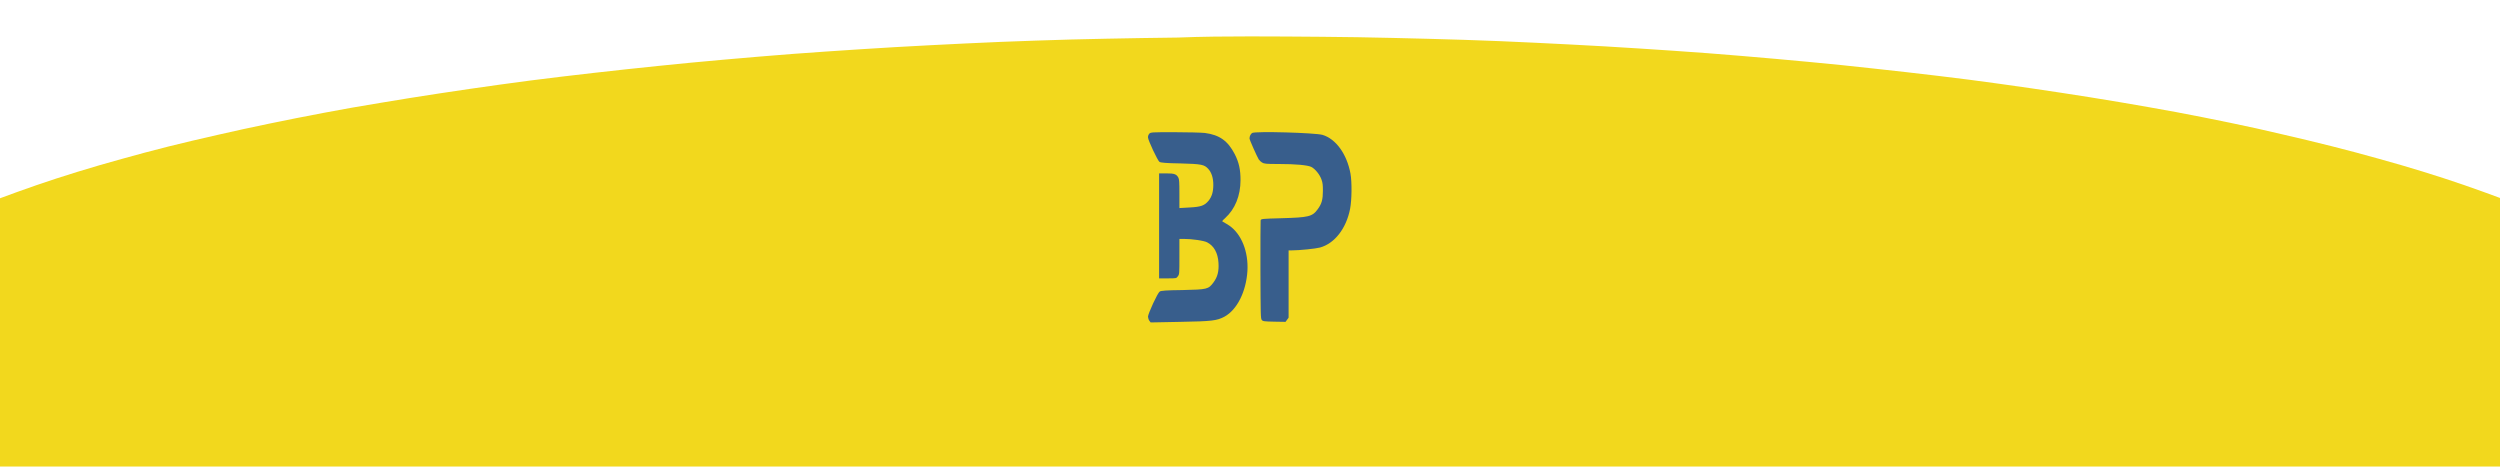 <?xml version="1.0" encoding="utf-8"?>
<!-- Generator: Adobe Illustrator 24.3.0, SVG Export Plug-In . SVG Version: 6.00 Build 0)  -->
<svg version="1.1" xmlns="http://www.w3.org/2000/svg" xmlns:xlink="http://www.w3.org/1999/xlink" x="0px" y="0px"
	 viewBox="0 0 1304.9 243.5" style="enable-background:new 0 0 1304.9 243.5;" xml:space="preserve">
<style type="text/css">
	.st0{fill:#F2D81D;}
	.st1{fill:#385E8C;}
</style>
<g id="Layer_1">
	<path class="st0" d="M652.5,19c12.5,0,24.9,0.1,37.4,0.2s24.9,0.3,37.3,0.6c12.4,0.3,24.8,0.6,37.1,1s24.6,0.9,36.8,1.5
		s24.4,1.2,36.5,1.9c12.1,0.7,24.1,1.5,36,2.3s23.8,1.7,35.5,2.7s23.4,2,34.9,3.1s22.9,2.2,34.2,3.5c11.3,1.2,22.4,2.5,33.4,3.8
		s21.8,2.7,32.5,4.2s21.2,3,31.6,4.6s20.6,3.2,30.6,4.9s19.8,3.4,29.5,5.2c9.6,1.8,19.1,3.7,28.3,5.6c9.2,1.9,18.3,3.9,27.1,6
		c8.8,2,17.4,4.1,25.8,6.2s16.5,4.3,24.4,6.5s15.6,4.4,23,6.7c7.4,2.3,14.6,4.6,21.5,7s13.6,4.8,20,7.2c6.4,2.4,12.6,4.9,18.4,7.4
		s11.5,5.1,16.8,7.6c5.3,2.6,10.4,5.2,15.2,7.8c4.8,2.6,9.3,5.3,13.5,8s8.1,5.4,11.7,8.1c3.6,2.7,7,5.5,10,8.2
		c2.9,2.6,5.6,5.4,8.2,8.3c2.3,2.7,4.5,5.5,6.4,8.4c1.8,2.7,3.3,5.5,4.6,8.5c1.2,2.7,2.1,5.6,2.8,8.5c1.2,5.6,1.2,11.5,0,17.1
		c-0.6,2.9-1.6,5.8-2.8,8.5c-1.3,3-2.8,5.8-4.6,8.5c-1.9,2.9-4.1,5.8-6.4,8.4c-2.6,2.9-5.3,5.7-8.2,8.3c-3,2.8-6.4,5.5-10,8.2
		s-7.5,5.4-11.7,8.1c-4.2,2.7-8.7,5.3-13.5,8s-9.8,5.3-15.2,7.8c-5.3,2.6-10.9,5.1-16.8,7.6s-12,5-18.4,7.4s-13.1,4.8-20,7.2
		c-6.9,2.4-14.1,4.7-21.5,7s-15.1,4.5-23,6.7s-16.1,4.4-24.4,6.5c-8.4,2.1-17,4.2-25.8,6.2s-17.8,4-27.1,5.9s-18.7,3.8-28.3,5.6
		s-19.5,3.6-29.5,5.3c-10,1.7-20.2,3.3-30.6,4.9s-20.9,3.1-31.6,4.6s-21.5,2.9-32.5,4.2c-11,1.3-22.2,2.6-33.4,3.8
		c-11.3,1.2-22.7,2.4-34.2,3.5s-23.2,2.1-34.9,3.1s-23.6,1.9-35.5,2.7s-23.9,1.6-36,2.3c-12.1,0.7-24.3,1.3-36.5,1.9
		s-24.5,1.1-36.8,1.5s-24.7,0.8-37.1,1s-24.8,0.5-37.3,0.6s-24.9,0.2-37.4,0.2s-24.9-0.1-37.4-0.2s-24.9-0.3-37.3-0.6
		s-24.8-0.6-37.1-1s-24.6-0.9-36.9-1.5c-12.2-0.6-24.4-1.2-36.5-1.9c-12.1-0.7-24.1-1.4-36-2.3s-23.7-1.7-35.5-2.7
		c-11.7-1-23.4-2-34.9-3.1s-22.9-2.2-34.2-3.5c-11.3-1.2-22.4-2.5-33.4-3.8s-21.8-2.7-32.5-4.2c-10.7-1.5-21.2-3-31.6-4.6
		c-10.4-1.6-20.6-3.2-30.6-4.9c-10-1.7-19.8-3.4-29.5-5.3s-19.1-3.7-28.3-5.6s-18.3-3.9-27.1-5.9s-17.4-4.1-25.8-6.2
		s-16.5-4.3-24.4-6.5s-15.6-4.4-23-6.7c-7.4-2.3-14.6-4.6-21.5-7s-13.6-4.6-20-7s-12.6-4.9-18.4-7.4s-11.5-5.1-16.8-7.6
		c-5.3-2.6-10.4-5.2-15.2-7.8s-9.3-5.3-13.5-8s-8.1-5.4-11.7-8.1c-3.6-2.7-7-5.5-10-8.2c-2.9-2.6-5.6-5.4-8.2-8.3
		c-2.3-2.7-4.5-5.5-6.4-8.4c-1.8-2.7-3.3-5.5-4.6-8.5c-1.2-2.7-2.1-5.6-2.8-8.5c-0.6-2.8-0.9-5.7-0.9-8.5c0-2.9,0.3-5.7,0.9-8.5
		c0.6-2.9,1.6-5.8,2.8-8.5c1.3-3,2.8-5.8,4.6-8.5c1.9-2.9,4.1-5.8,6.4-8.4c2.6-2.9,5.3-5.7,8.2-8.3c3-2.8,6.4-5.5,10-8.2
		s7.5-5.5,11.6-8.2c4.2-2.7,8.7-5.3,13.5-8s9.8-5.3,15.2-7.8c5.3-2.6,10.9-5.1,16.8-7.6s12-5,18.4-7.4s13.1-4.8,20-7.2
		c6.9-2.4,14.1-4.7,21.5-7s15.1-4.5,23-6.7s16-4.4,24.4-6.5s17-4.1,25.8-6.1s17.8-4,27.1-5.9c9.2-1.9,18.7-3.8,28.3-5.6
		s19.5-3.6,29.5-5.2c10-1.7,20.2-3.3,30.6-4.9s20.9-3.1,31.6-4.6c10.7-1.5,21.5-2.9,32.5-4.2s22.2-2.6,33.4-3.8
		c11.3-1.2,22.7-2.4,34.2-3.5c11.5-1.1,23.2-2.1,34.9-3.1c11.7-1,23.6-1.9,35.5-2.7s23.9-1.6,36-2.3c12.1-0.7,24.3-1.3,36.5-1.9
		s24.5-1.1,36.8-1.5s24.7-0.8,37.1-1s24.8-0.5,37.3-0.6C627.5,19.1,640,19,652.5,19"/>
</g>
<g id="Capa_2">
	<g id="Capa_2_1_">
		<g id="Capa_1-2">
			<path class="st1" d="M599.8,69.9c-0.4,0.5-0.6,1.1-0.6,1.8c0,1.4,5,12.1,6,12.8c0.6,0.4,3.5,0.7,11,0.8
				c11.1,0.3,12.4,0.6,14.5,2.9c1.7,1.9,2.6,4.7,2.6,8.3c0,3.7-0.8,6.2-2.5,8.3c-2.1,2.5-3.9,3.2-10,3.5l-5.2,0.3v-7.4
				c0-6-0.1-7.6-0.5-8.4c-1-1.9-2.1-2.3-6.2-2.3H605v54.8h4.5c4.4,0,4.6,0,5.3-1.1c0.8-1.1,0.8-1.1,0.8-10.3v-9.2h2.2
				c4.5,0,10.6,0.9,12.3,1.8c3.5,1.8,5.6,5.5,5.9,10.7c0.3,4.3-0.5,7.4-2.6,10.2c-2.7,3.6-3.2,3.7-16.2,4
				c-8.5,0.1-11.3,0.3-11.9,0.8c-1.1,0.7-6.1,11.6-6.1,13.1c0.1,0.8,0.3,1.5,0.7,2.1l0.7,0.9l15.4-0.3c16.7-0.3,19.1-0.6,23.1-2.7
				c6.6-3.6,11.3-13,12-23.8c0.6-10.1-3.1-19.3-9.4-23.7c-1.1-0.7-2.2-1.4-3.3-2c-0.7-0.3-0.6-0.4,1.1-2c5.1-4.6,8-11.6,8-19.8
				c0-5.4-0.8-9.2-3-13.5c-3.6-7-8-10.1-15.6-11.1c-1.9-0.2-9.1-0.4-16-0.4C600.9,69,600.5,69,599.8,69.9z"/>
			<path class="st1" d="M653.6,69.4c-0.8,0.5-1.4,1.7-1.4,2.9c0,0.7,3.8,9.2,4.8,10.9c0.5,0.7,1.1,1.2,1.7,1.6
				c1.1,0.7,2,0.8,8.7,0.8c9.1,0,15,0.6,17,1.5c2,1,4.5,4,5.4,6.7c0.6,1.7,0.7,2.8,0.7,5.8c0,4.5-0.6,6.8-2.7,9.6
				c-2.8,3.9-4.8,4.3-18.9,4.7c-10.5,0.3-10.7,0.3-10.9,1.2c-0.1,0.5-0.1,12.2-0.1,26c0.1,23.4,0.1,25.2,0.7,25.9
				c0.5,0.7,1.3,0.8,6.5,0.9l5.9,0.1l0.8-1.1l0.8-1.1v-35.1h1.5c4,0,12.8-0.9,14.9-1.5c7.6-2.1,13.7-9.9,15.7-20.2
				c0.9-4.6,1-13.9,0.2-18.4c-1.9-10.2-7.6-18.1-14.6-20.2C686.4,69.3,655.4,68.4,653.6,69.4z"/>
		</g>
	</g>
</g>
</svg>
